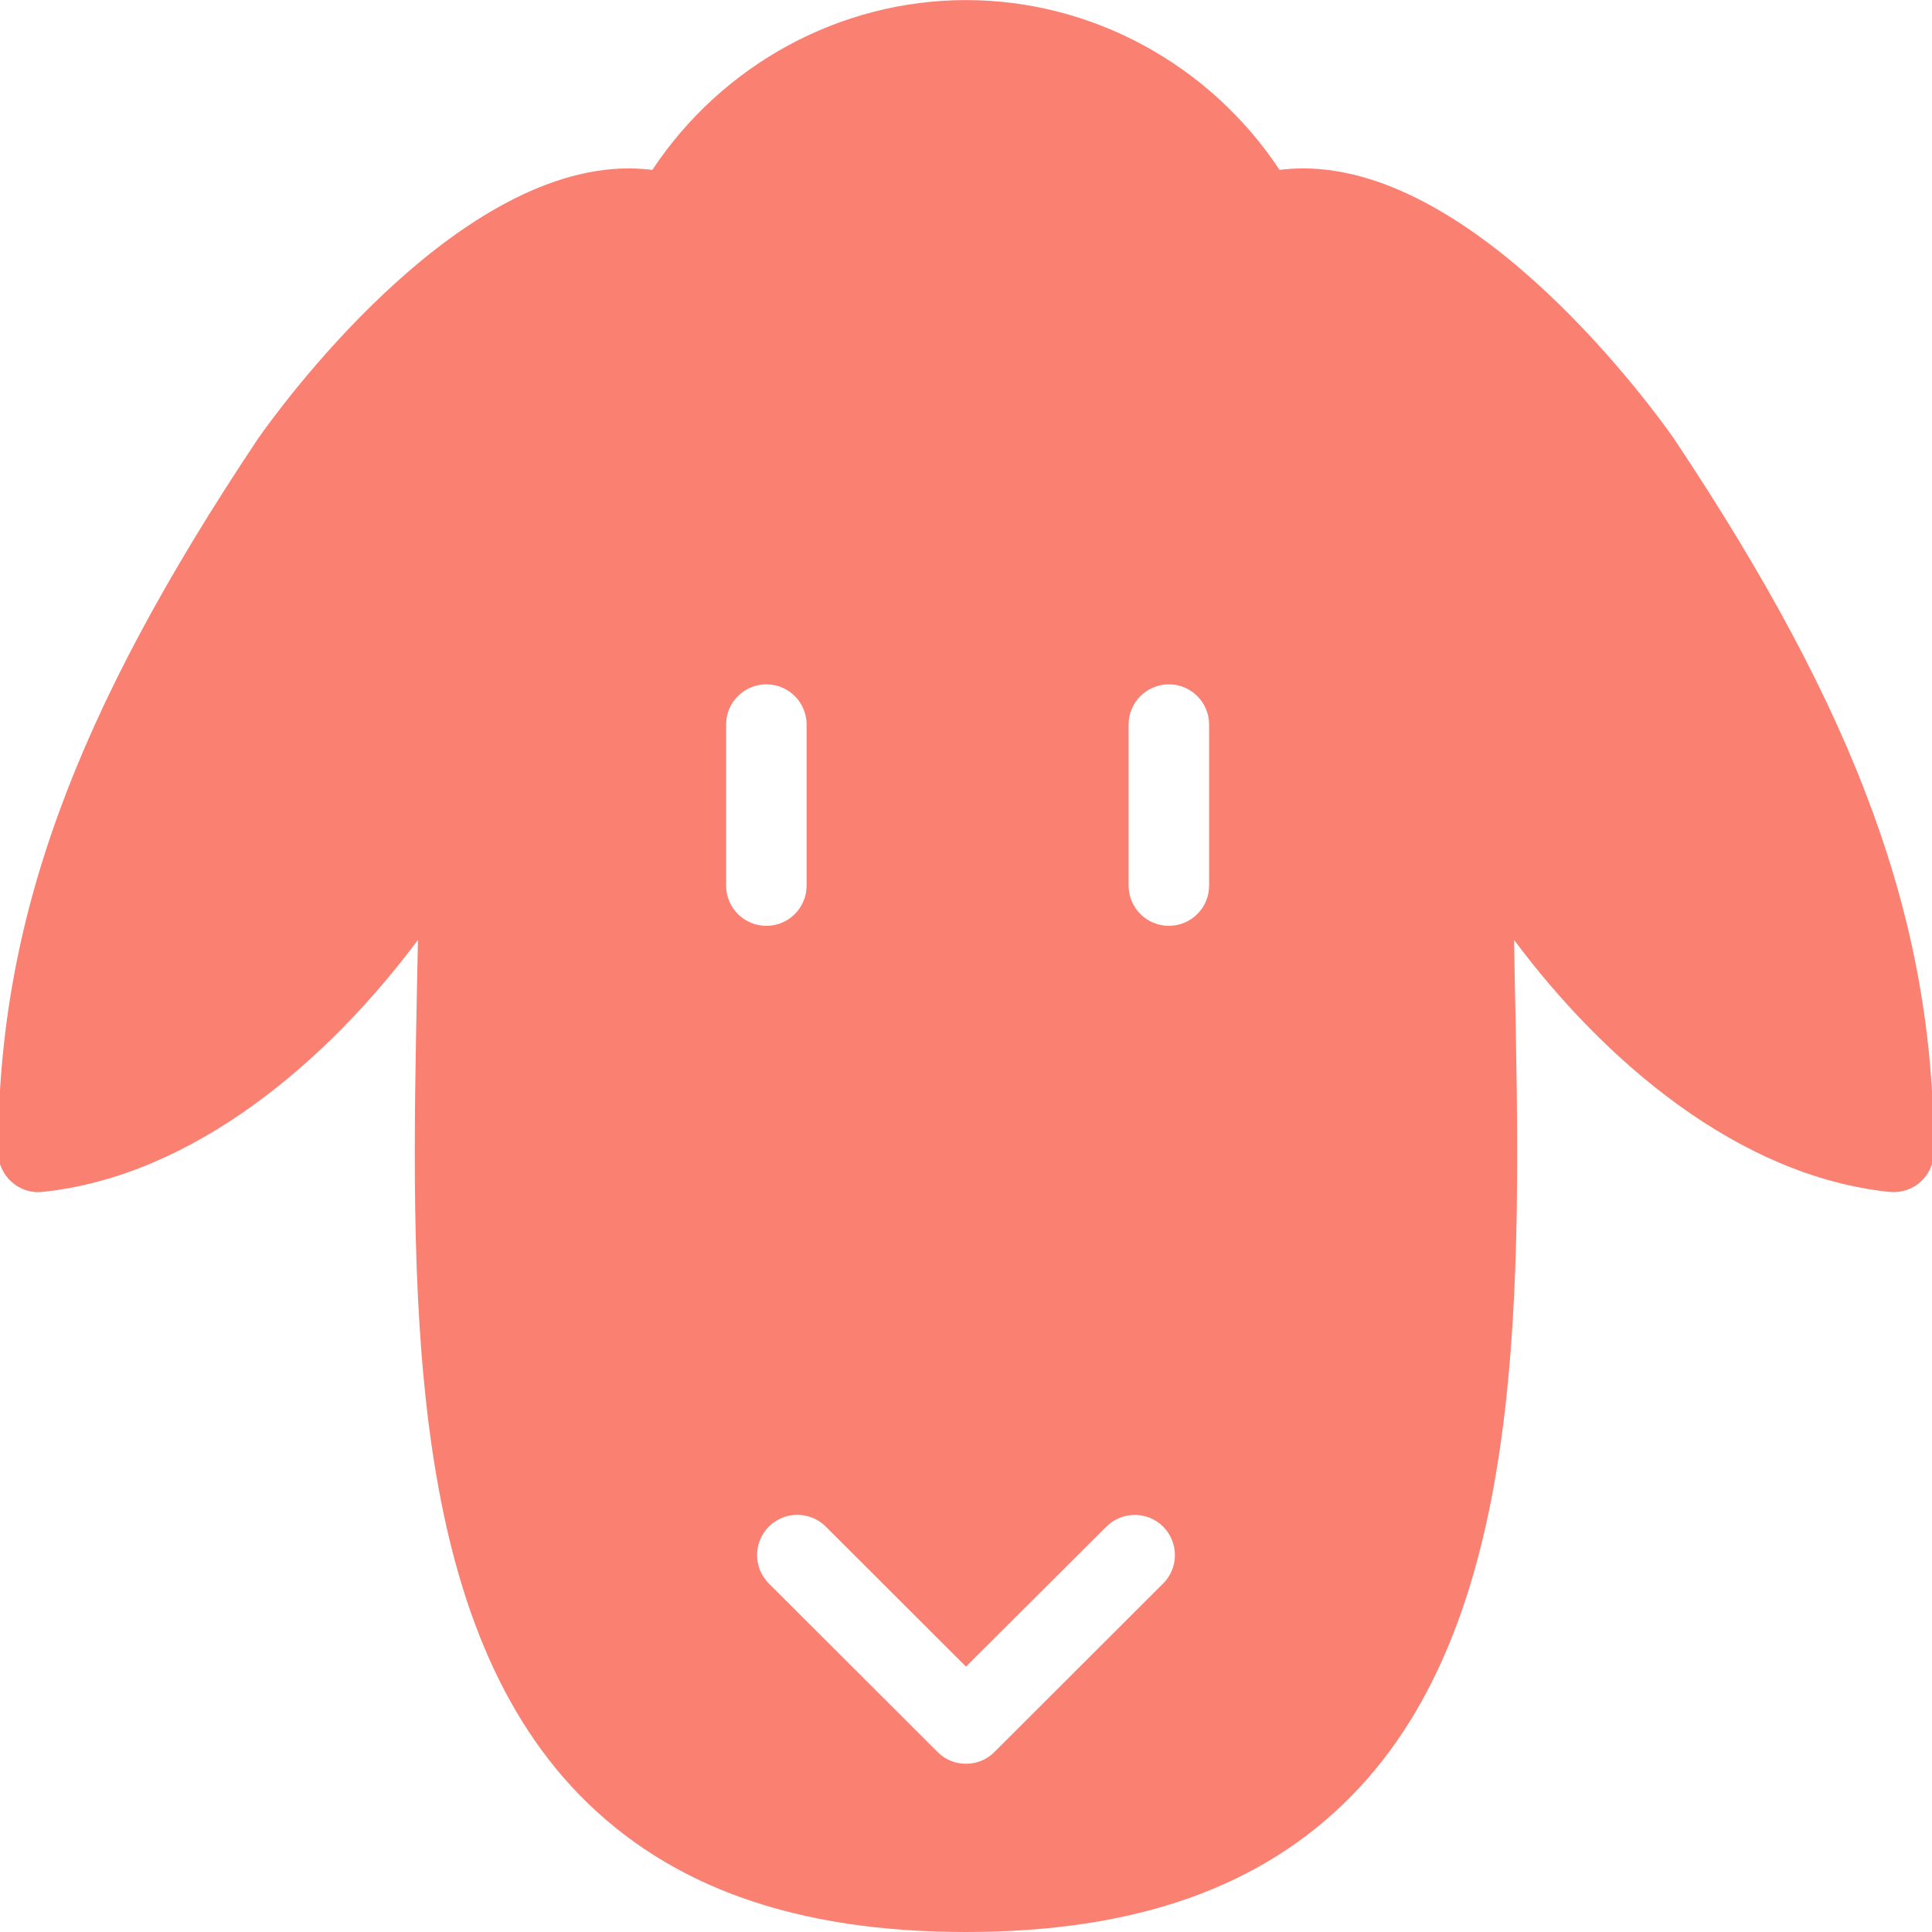 <svg fill="#FA8072" xmlns="http://www.w3.org/2000/svg" xmlns:xlink="http://www.w3.org/1999/xlink" version="1.1" x="0px" y="0px" viewBox="0 0 96 96" enable-background="new 0 0 96 96" xml:space="preserve"><path d="M83.156,21.764c-0.961-1.368-9.641-13.396-18.4-13.396c-0.384,0-0.756,0.024-1.176,0.072C60.111,3.204,54.26,0.004,48,0.004  s-12.112,3.2-15.584,8.436c-0.392-0.044-0.78-0.072-1.176-0.072c-8.756,0-17.44,12.024-18.424,13.436  C3.648,35.532-0.092,45.8-0.092,57.236c0,0.572,0.24,1.107,0.664,1.488c0.42,0.379,0.972,0.567,1.544,0.5  c7.516-0.785,14.176-6.521,18.652-12.521c-0.012,0.58-0.024,1.156-0.036,1.736c-0.32,15.664-0.648,31.848,8.092,40.781  C33.296,93.779,39.568,96,48,96c8.428,0,14.704-2.221,19.172-6.779c8.744-8.921,8.416-25.117,8.092-40.781  c-0.008-0.58-0.023-1.156-0.031-1.736c4.476,6,11.131,11.735,18.647,12.521c0.56,0.06,1.132-0.121,1.552-0.5  c0.42-0.381,0.66-0.916,0.66-1.488C96.084,45.804,92.344,35.536,83.156,21.764z M36.08,44.004v-8c0-1.108,0.896-2,2-2s2,0.892,2,2v8  c0,1.108-0.896,2-2,2S36.08,45.112,36.08,44.004z M57.788,78.691l-8.38,8.369c-0.389,0.392-0.9,0.58-1.408,0.58  s-1.024-0.188-1.412-0.584l-8.38-8.369c-0.784-0.775-0.784-2.043-0.004-2.832c0.78-0.779,2.052-0.779,2.828,0L48,82.813l6.973-6.953  c0.771-0.779,2.047-0.779,2.827,0C58.576,76.648,58.576,77.916,57.788,78.691z M60.08,44.004c0,1.108-0.9,2-2,2s-2-0.892-2-2v-8  c0-1.108,0.9-2,2-2s2,0.892,2,2V44.004z"></path></svg>
